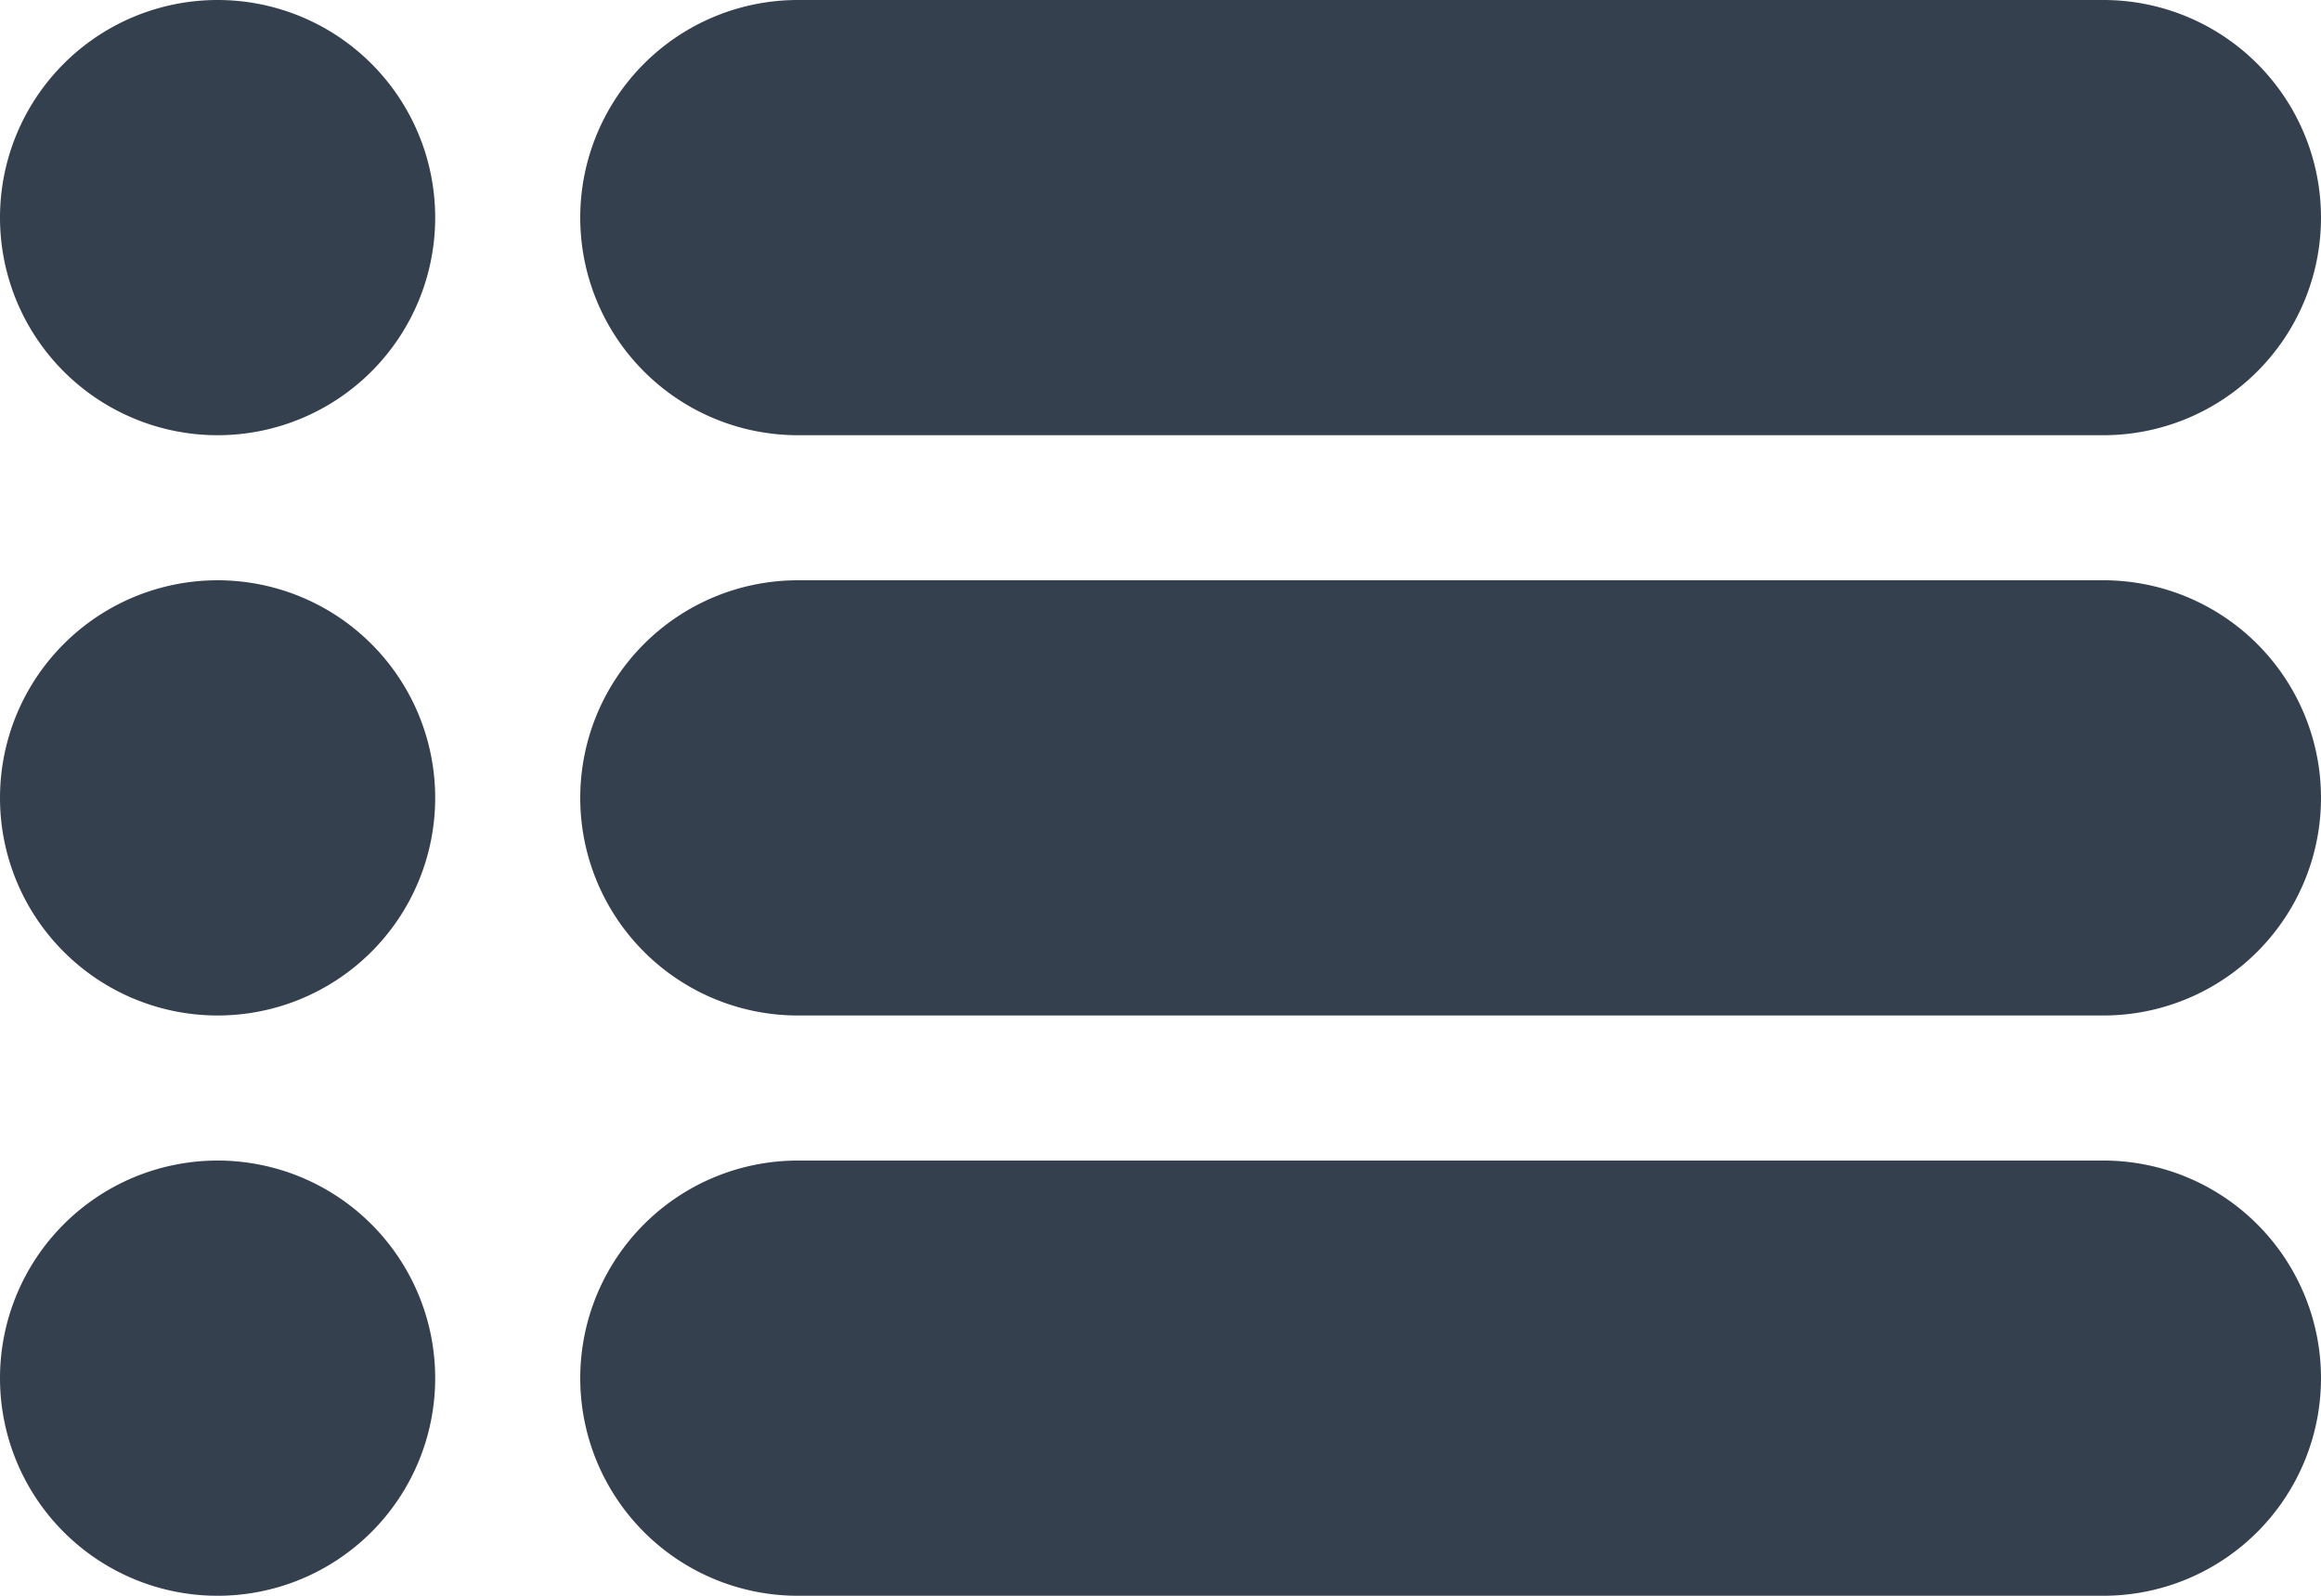 <svg xmlns="http://www.w3.org/2000/svg" width="16" height="11" viewBox="0 0 16 11">
  <defs>
    <style>
      .cls-1 {
        fill: #35404f;
        fill-rule: evenodd;
      }
    </style>
  </defs>
  <path id="overzicht.svg" class="cls-1" d="M471.5,484h9a1.5,1.5,0,0,1,0,3h-9A1.5,1.5,0,0,1,471.5,484Zm0-4h9a1.5,1.5,0,0,1,0,3h-9A1.5,1.5,0,0,1,471.5,480Zm0-4h9a1.5,1.5,0,0,1,0,3h-9A1.5,1.5,0,0,1,471.5,476Zm-4,8a1.5,1.5,0,1,1-1.5,1.5A1.5,1.5,0,0,1,467.5,484Zm0-4a1.5,1.5,0,1,1-1.5,1.5A1.5,1.5,0,0,1,467.5,480Zm0-4a1.5,1.5,0,1,1-1.5,1.5A1.5,1.5,0,0,1,467.5,476Z" transform="translate(-466 -476)"/>
</svg>
